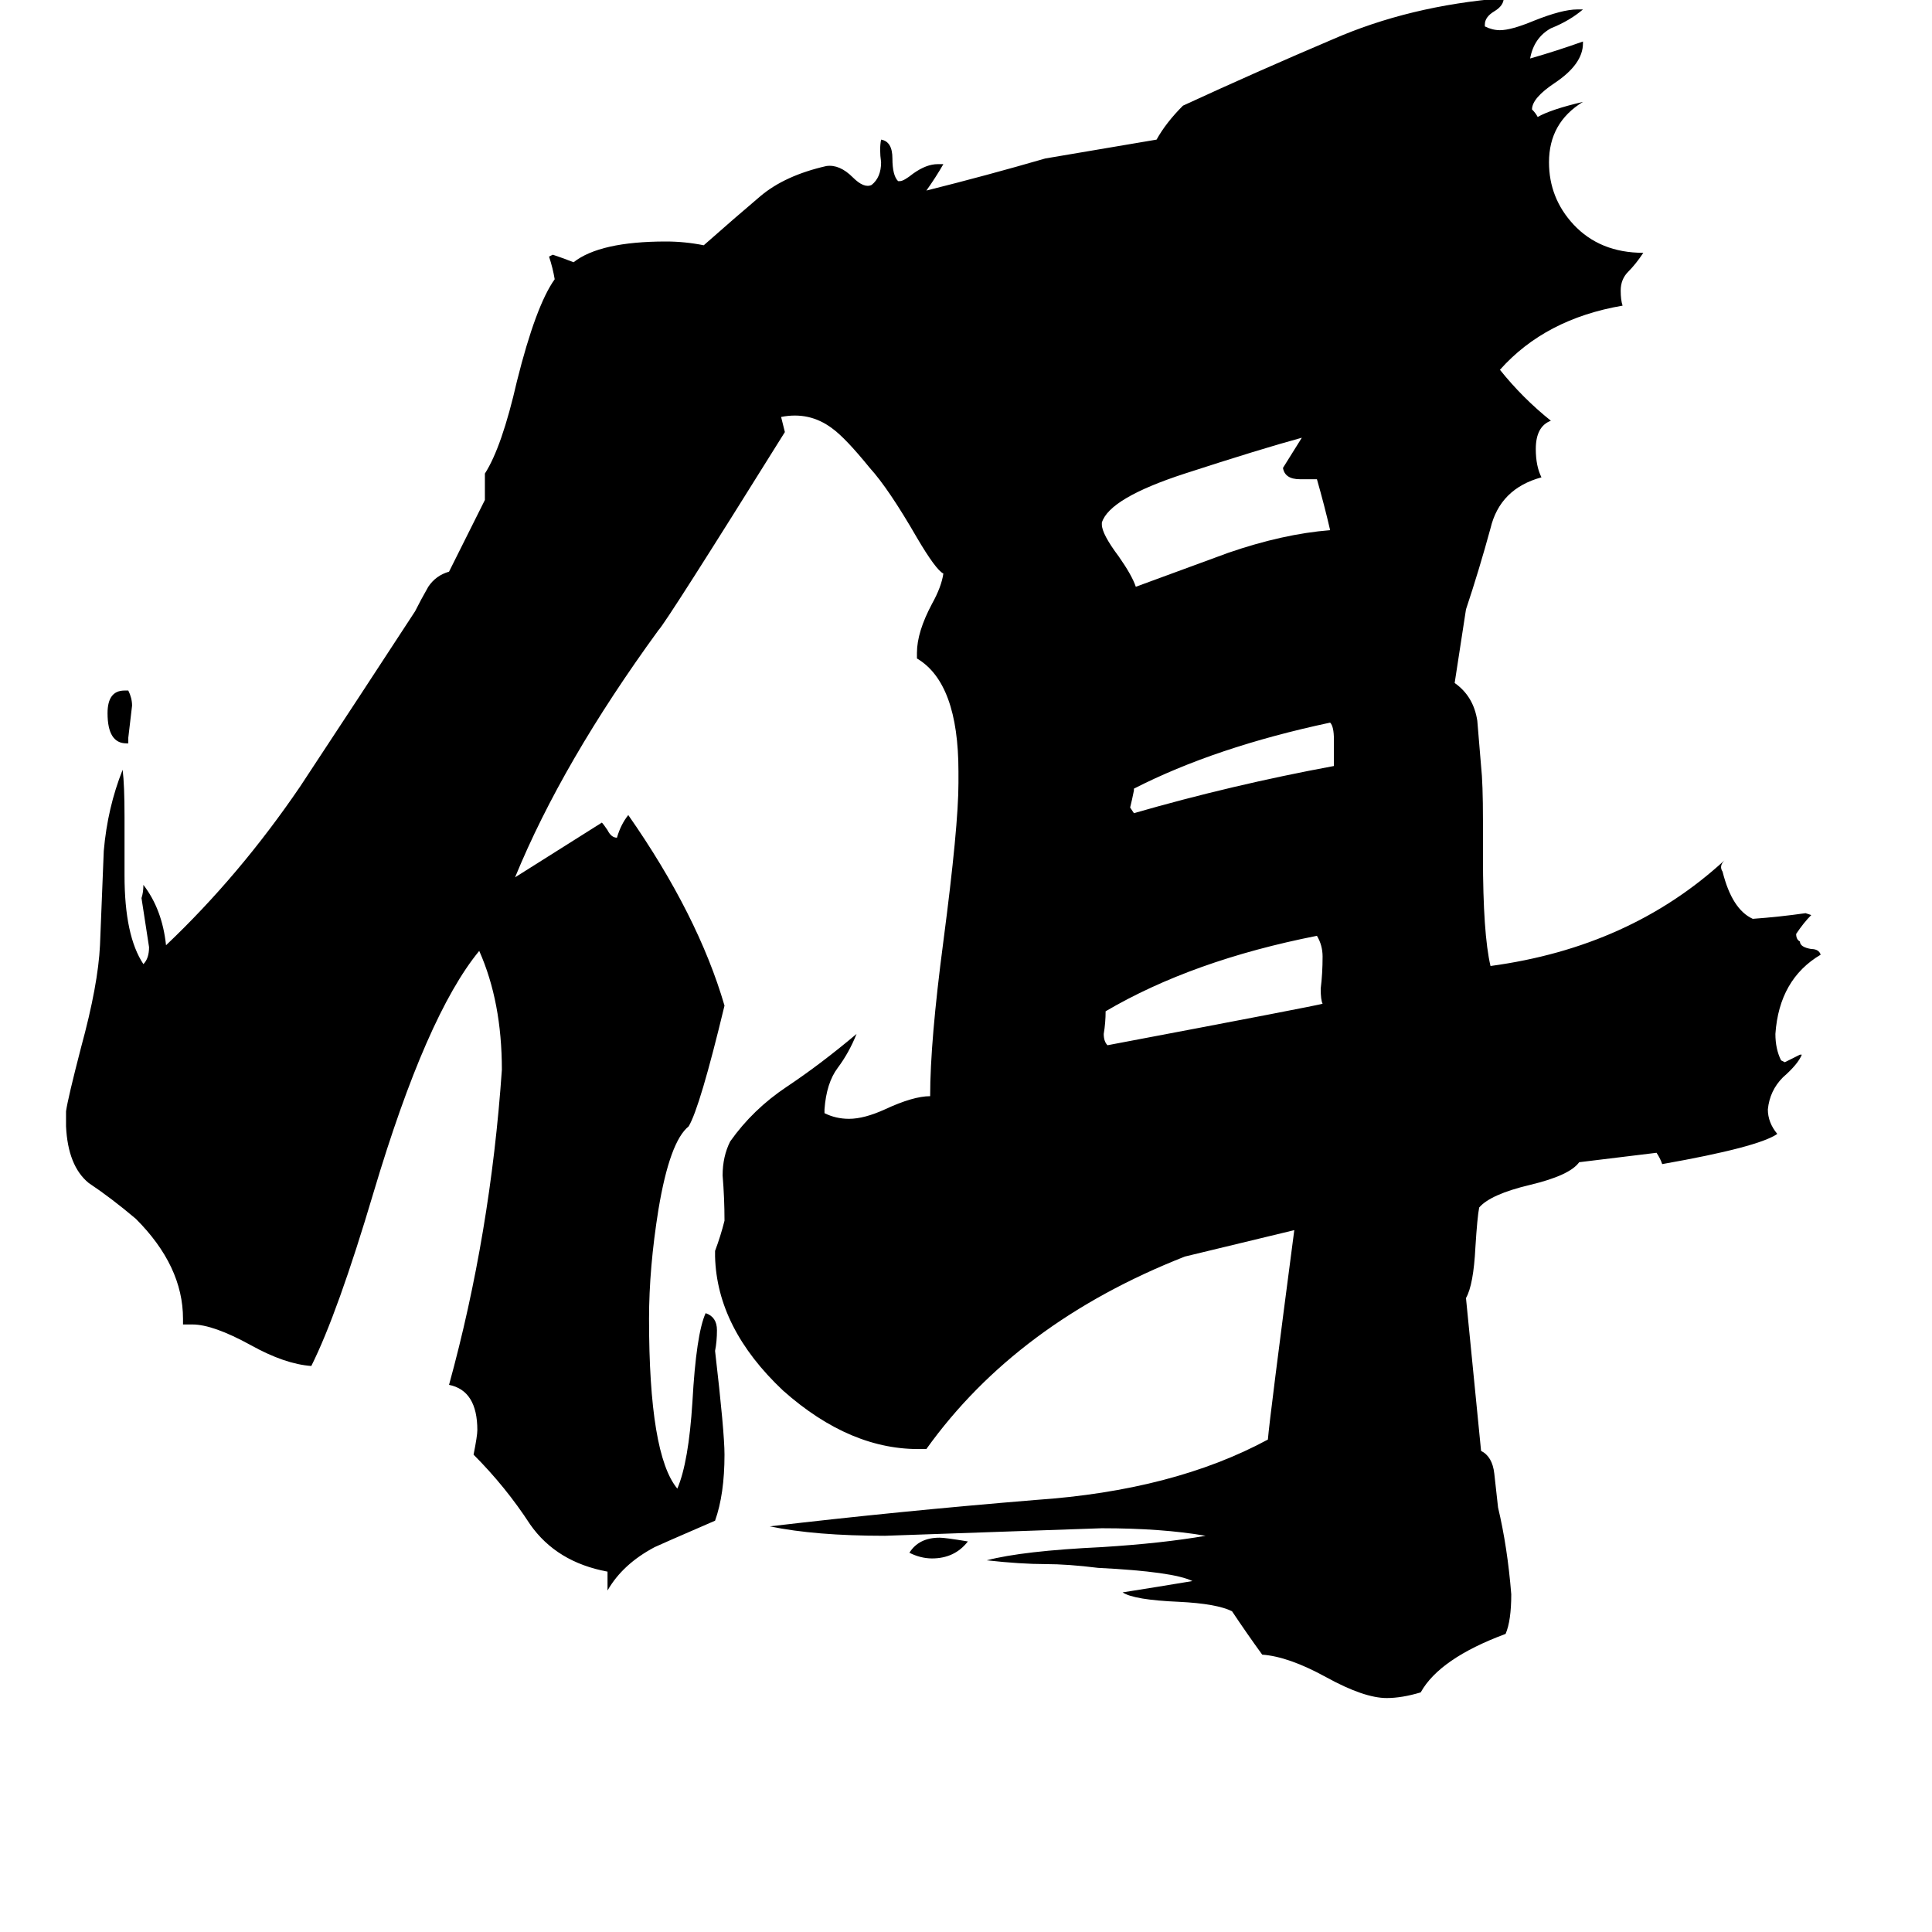 <svg xmlns="http://www.w3.org/2000/svg" viewBox="0 -800 1024 1024">
	<path fill="#000000" d="M701 -268Q700 -270 700 -276Q701 -284 701 -293Q701 -299 698 -304Q632 -291 586 -264Q586 -258 585 -252Q585 -248 587 -246Q698 -267 701 -268ZM707 -394V-408Q707 -415 705 -417Q644 -404 601 -382V-381Q600 -376 599 -372L601 -369Q653 -384 707 -394ZM705 -519Q702 -532 698 -546H689Q681 -546 680 -552Q685 -560 690 -568Q668 -562 628 -549Q588 -536 584 -523V-522Q584 -517 593 -505Q600 -495 602 -489Q621 -496 651 -507Q680 -517 705 -519ZM70 -426Q69 -417 68 -409V-406H67Q57 -406 57 -422Q57 -434 66 -434H68Q70 -430 70 -426ZM513 17Q506 26 494 26Q488 26 482 23Q487 15 498 15Q501 15 513 17ZM914 -344Q911 -341 913 -338Q918 -318 929 -313Q943 -314 957 -316L960 -315Q956 -311 952 -305Q952 -302 954 -301Q954 -298 960 -297Q964 -297 965 -294Q943 -281 941 -252Q941 -244 944 -238L946 -237Q950 -239 954 -241H955Q953 -236 945 -229Q938 -222 937 -212Q937 -205 942 -199Q932 -192 881 -183Q880 -186 878 -189L837 -184Q832 -177 811 -172Q790 -167 784 -160Q783 -155 782 -139Q781 -119 777 -112L785 -31Q791 -28 792 -19Q793 -10 794 -1Q799 20 801 45Q801 59 798 66Q763 79 753 97Q743 100 735 100Q723 100 703 89Q683 78 669 77Q661 66 653 54Q645 50 625 49Q601 48 595 44Q614 41 632 38Q622 33 582 31Q566 29 554 29Q541 29 523 27Q542 22 584 20Q616 18 639 14Q616 10 584 10Q527 12 469 14Q432 14 408 9Q476 1 549 -5Q622 -10 672 -37Q673 -49 686 -148L628 -134Q539 -99 491 -32H489Q451 -31 415 -63Q380 -96 379 -134V-137Q382 -145 384 -153Q384 -165 383 -177Q383 -187 387 -195Q399 -212 417 -224Q435 -236 454 -252Q450 -242 444 -234Q438 -226 437 -212V-210Q443 -207 450 -207Q458 -207 469 -212Q484 -219 493 -219Q493 -248 500 -301Q508 -362 508 -385V-391Q508 -438 486 -451V-454Q486 -465 494 -480Q499 -489 500 -496Q496 -498 486 -515Q471 -541 461 -552Q448 -568 441 -573Q429 -582 414 -579Q415 -575 416 -571Q353 -470 349 -466Q298 -396 273 -335L319 -364Q320 -363 322 -360Q324 -356 327 -356Q329 -363 333 -368Q370 -315 384 -267Q371 -213 365 -203Q355 -195 349 -159Q344 -128 344 -101Q344 -29 359 -11Q365 -25 367 -57Q369 -93 374 -104Q380 -102 380 -95Q380 -89 379 -84Q384 -41 384 -29Q384 -8 379 6Q349 19 347 20Q330 29 322 43V33Q295 28 281 8Q268 -12 251 -29Q253 -39 253 -42Q253 -63 238 -66Q260 -146 266 -233Q266 -269 254 -296Q226 -262 198 -168Q179 -104 165 -76Q151 -77 133 -87Q113 -98 102 -98H97V-101Q97 -129 72 -154Q59 -165 47 -173Q36 -182 35 -203V-211Q36 -218 43 -245Q52 -278 53 -299Q54 -325 55 -349Q57 -372 65 -392Q66 -384 66 -367V-336Q66 -304 76 -289Q79 -292 79 -298Q77 -311 75 -324Q76 -327 76 -331Q86 -318 88 -299Q127 -336 159 -383Q190 -430 220 -476Q223 -482 227 -489Q231 -495 238 -497L257 -535V-549Q266 -563 274 -598Q284 -638 294 -652Q293 -658 291 -664L293 -665Q299 -663 304 -661Q318 -672 353 -672Q363 -672 373 -670Q390 -685 403 -696Q416 -707 438 -712Q445 -713 452 -706Q458 -700 462 -702Q467 -706 467 -714Q466 -721 467 -726Q473 -725 473 -716Q473 -707 476 -704H477Q479 -704 484 -708Q491 -713 497 -713H500Q496 -706 491 -699Q523 -707 554 -716L613 -726Q618 -735 627 -744Q666 -762 706 -779Q747 -797 797 -801Q797 -797 792 -794Q787 -791 787 -787V-786Q791 -784 795 -784Q801 -784 813 -789Q828 -795 836 -795H839Q832 -789 822 -785Q813 -780 811 -769Q825 -773 839 -778V-777Q839 -766 824 -756Q812 -748 812 -742Q814 -740 815 -738Q822 -742 839 -746Q821 -735 821 -714Q821 -695 834 -681Q848 -666 871 -666Q867 -660 863 -656Q859 -652 859 -646Q859 -641 860 -638Q819 -631 795 -604Q807 -589 822 -577Q814 -574 814 -562Q814 -553 817 -547Q795 -541 790 -520Q784 -498 777 -477L771 -438Q781 -431 783 -418Q784 -406 785 -394Q786 -385 786 -365V-346Q786 -305 790 -288Q864 -298 914 -344Z"/>
</svg>